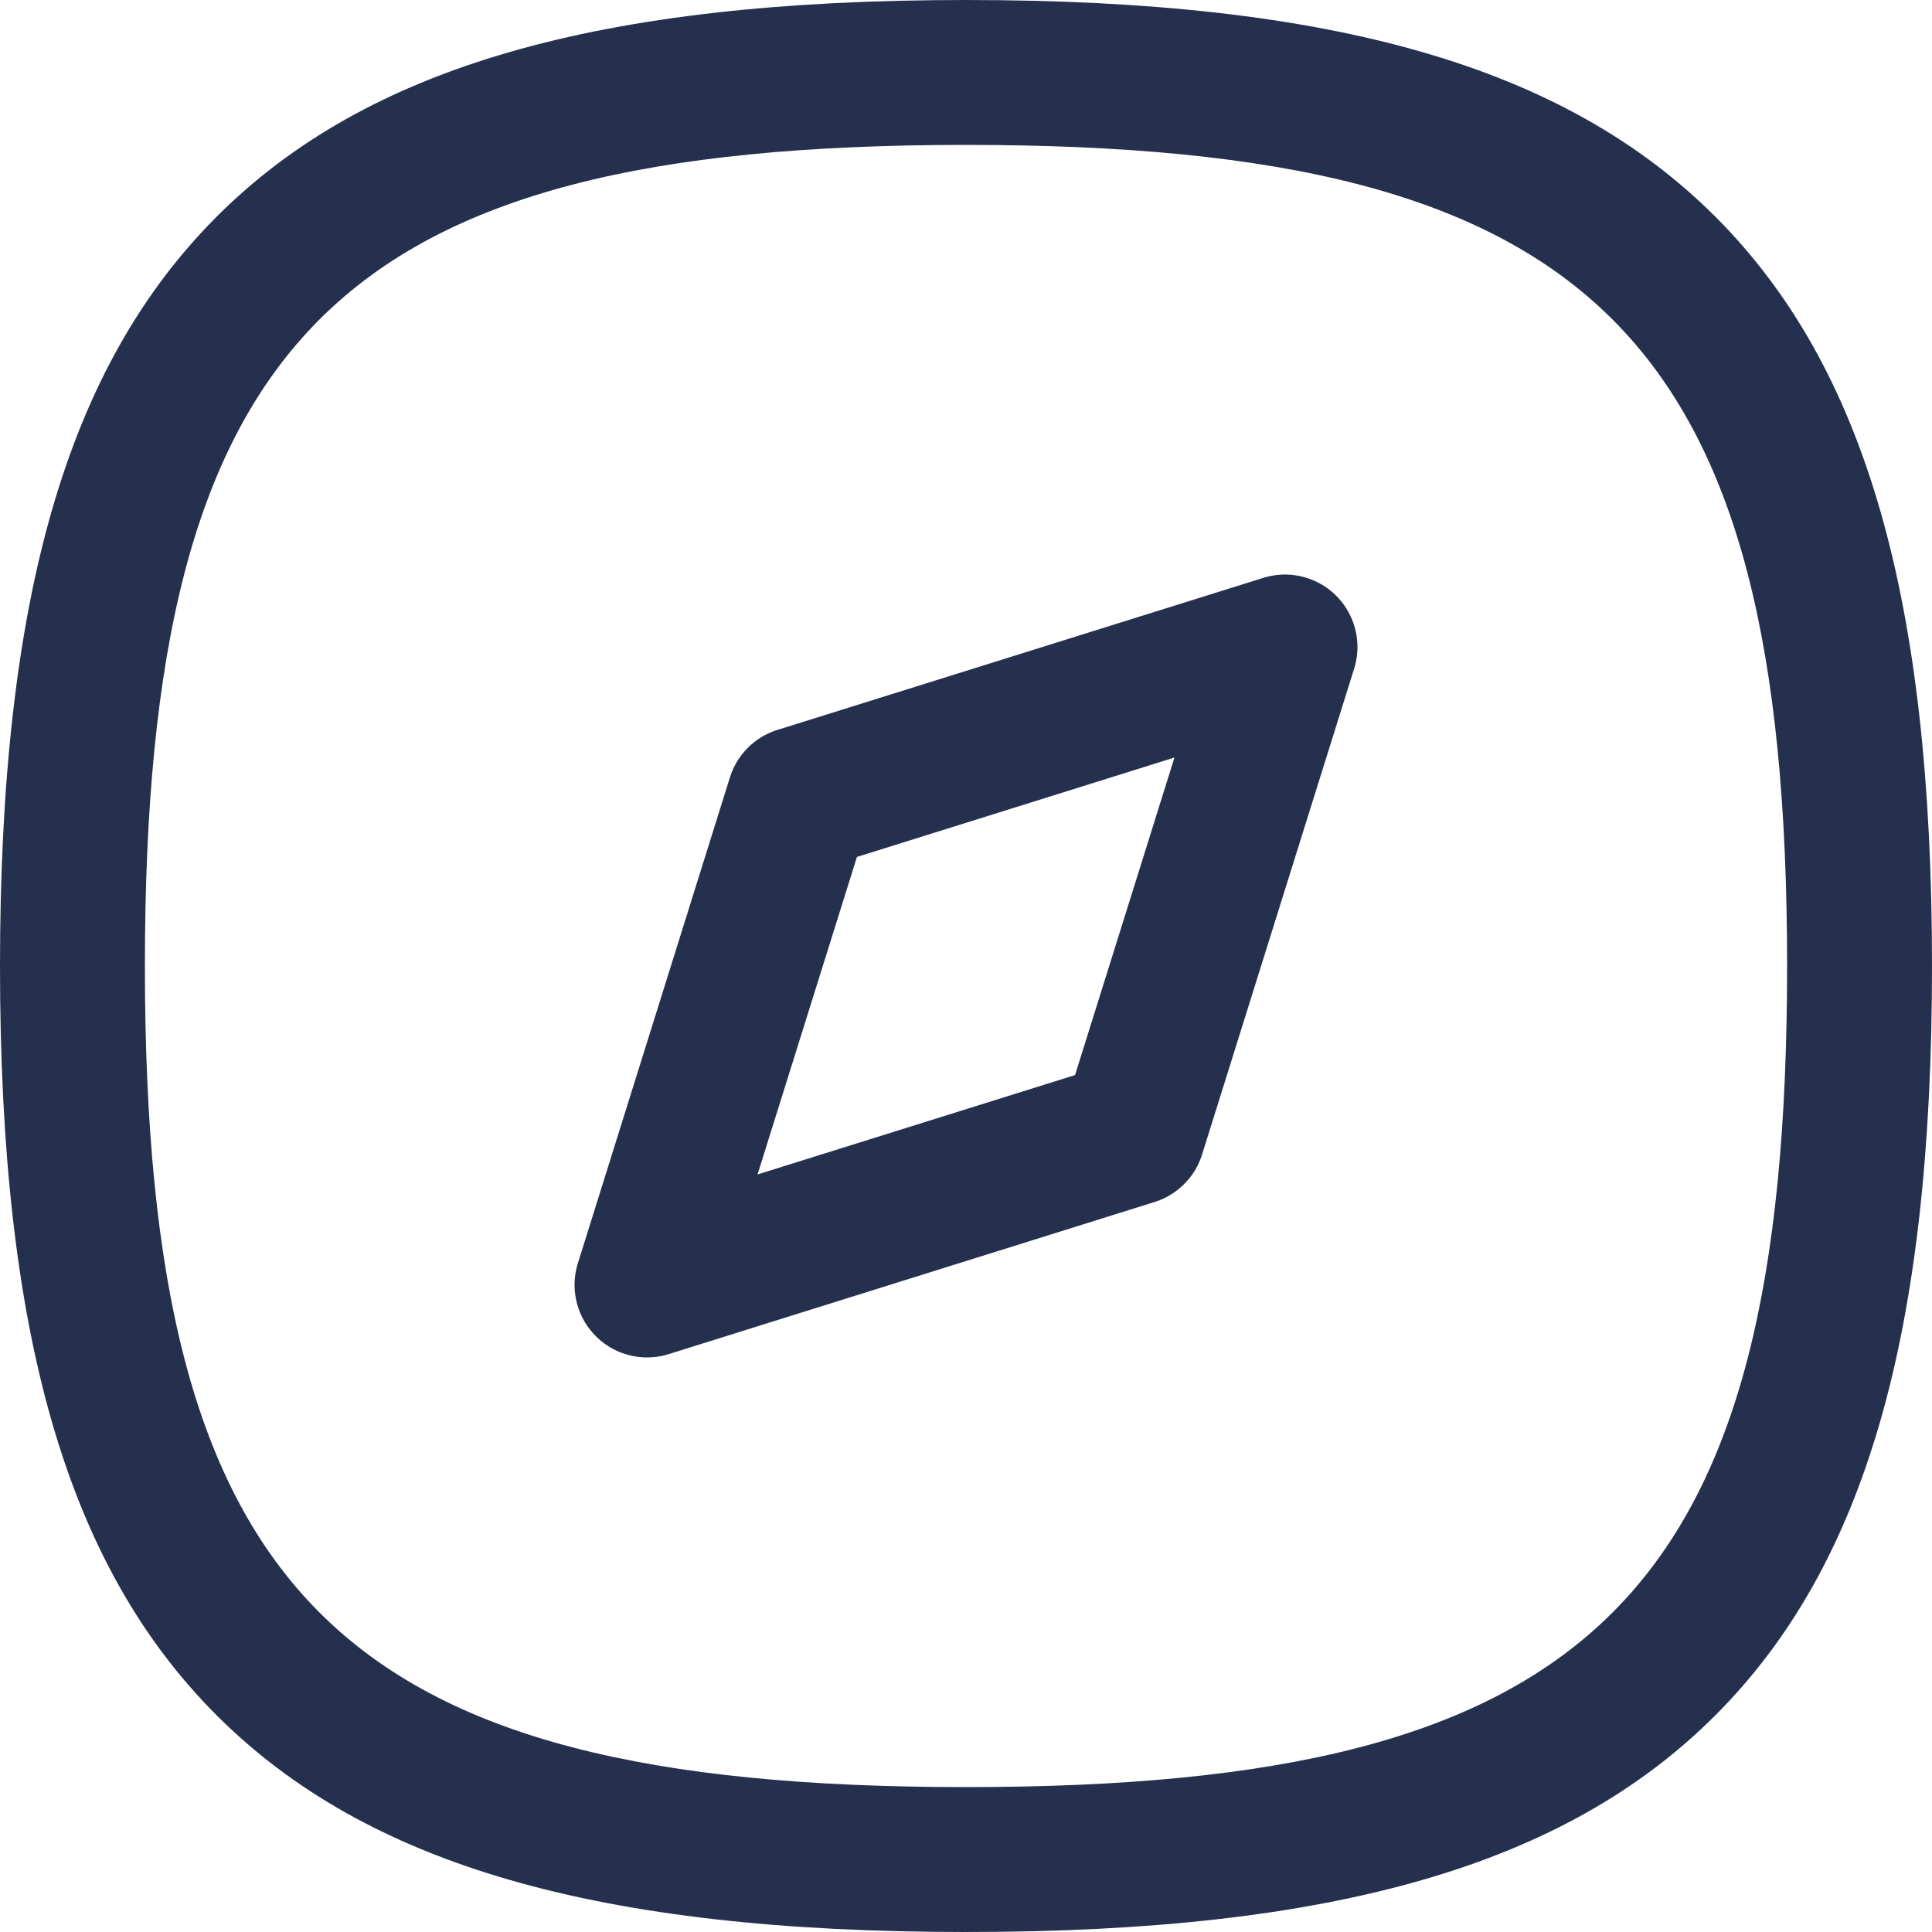 <svg xmlns="http://www.w3.org/2000/svg" width="20" height="20" viewBox="0 0 20 20">
  <g id="Discovery" transform="translate(0 0)">
    <path id="Stroke_1" data-name="Stroke 1" d="M9.25-.75c3.813,0,6.205.692,7.757,2.243S19.25,5.437,19.25,9.25s-.692,6.205-2.243,7.757S13.063,19.25,9.25,19.25s-6.205-.692-7.757-2.243S-.75,13.063-.75,9.25s.692-6.205,2.243-7.757S5.437-.75,9.25-.75Zm0,18.5c6.514,0,8.5-1.986,8.5-8.5S15.764.75,9.25.75.75,2.736.75,9.25,2.736,17.75,9.25,17.75Z" transform="translate(0.75 0.75)" fill="#25304e"/>
    <path id="Stroke_3" data-name="Stroke 3" d="M0,7.354a.75.75,0,0,1-.53-.22A.75.75,0,0,1-.716,6.38L.858,1.35A.75.75,0,0,1,1.35.858L6.38-.716a.75.75,0,0,1,.754.185A.75.75,0,0,1,7.32.224L5.746,5.253a.75.75,0,0,1-.492.492L.224,7.32A.749.749,0,0,1,0,7.354ZM2.173,2.173,1.144,5.46,4.431,4.431,5.46,1.144Z" transform="translate(6.698 6.698)" fill="#25304e"/>
  </g>
</svg>
